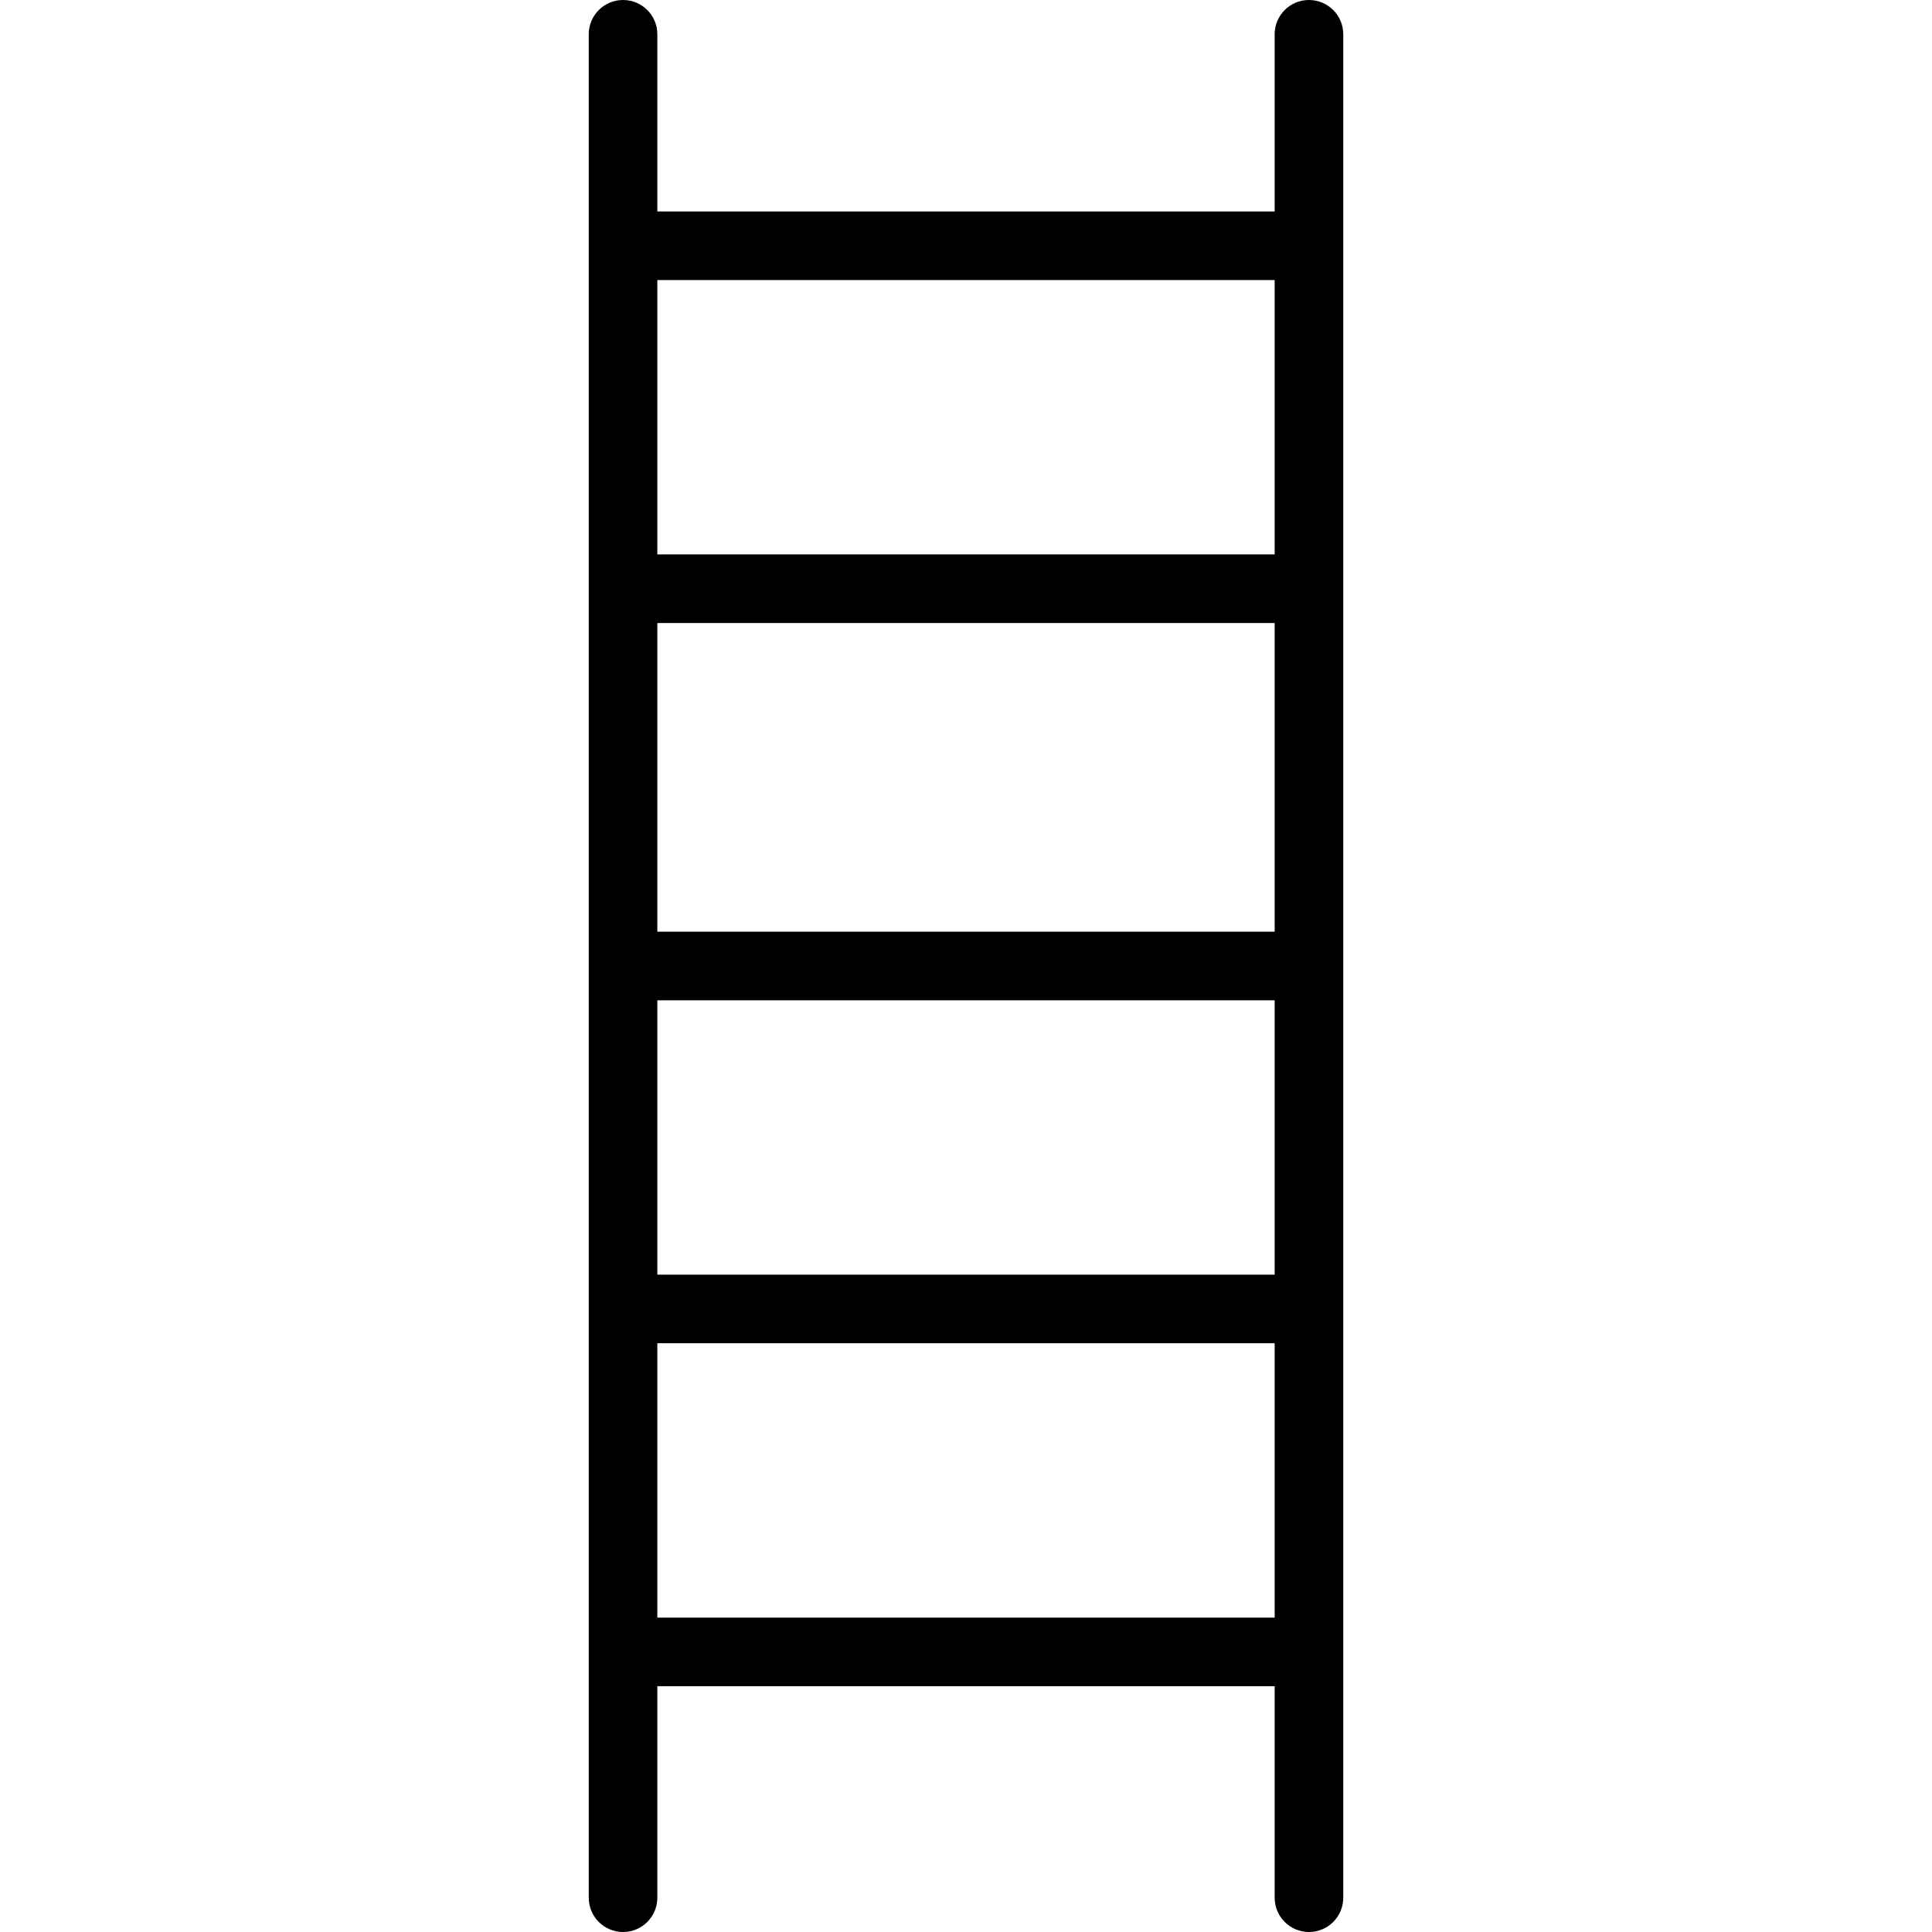 <?xml version="1.0" encoding="iso-8859-1"?>
<!-- Generator: Adobe Illustrator 16.0.0, SVG Export Plug-In . SVG Version: 6.00 Build 0)  -->
<!DOCTYPE svg PUBLIC "-//W3C//DTD SVG 1.1//EN" "http://www.w3.org/Graphics/SVG/1.1/DTD/svg11.dtd">
<svg version="1.1" id="Capa_1" xmlns="http://www.w3.org/2000/svg" xmlns:xlink="http://www.w3.org/1999/xlink" x="0px" y="0px"
	 width="197.407px" height="197.408px" viewBox="0 0 197.407 197.408" style="enable-background:new 0 0 197.407 197.408;"
	 xml:space="preserve">
<g>
	<path d="M133.746,197.408c1.938,0,3.505-1.567,3.505-3.505V3.504c0-1.937-1.567-3.504-3.505-3.504
		c-1.937,0-3.504,1.567-3.504,3.504v18.103H67.165V3.504C67.165,1.567,65.598,0,63.661,0c-1.939,0-3.504,1.567-3.504,3.504v190.398
		c0,1.938,1.565,3.505,3.504,3.505c1.937,0,3.504-1.567,3.504-3.505v-21.61h63.078v21.61
		C130.242,195.84,131.81,197.408,133.746,197.408z M130.242,95.198H67.165V63.659h63.078V95.198z M67.165,102.207h63.078v28.034
		H67.165V102.207z M130.242,28.616V56.65H67.165V28.616H130.242z M67.165,165.284V137.25h63.078v28.034H67.165z"/>
</g>
<g>
</g>
<g>
</g>
<g>
</g>
<g>
</g>
<g>
</g>
<g>
</g>
<g>
</g>
<g>
</g>
<g>
</g>
<g>
</g>
<g>
</g>
<g>
</g>
<g>
</g>
<g>
</g>
<g>
</g>
</svg>
